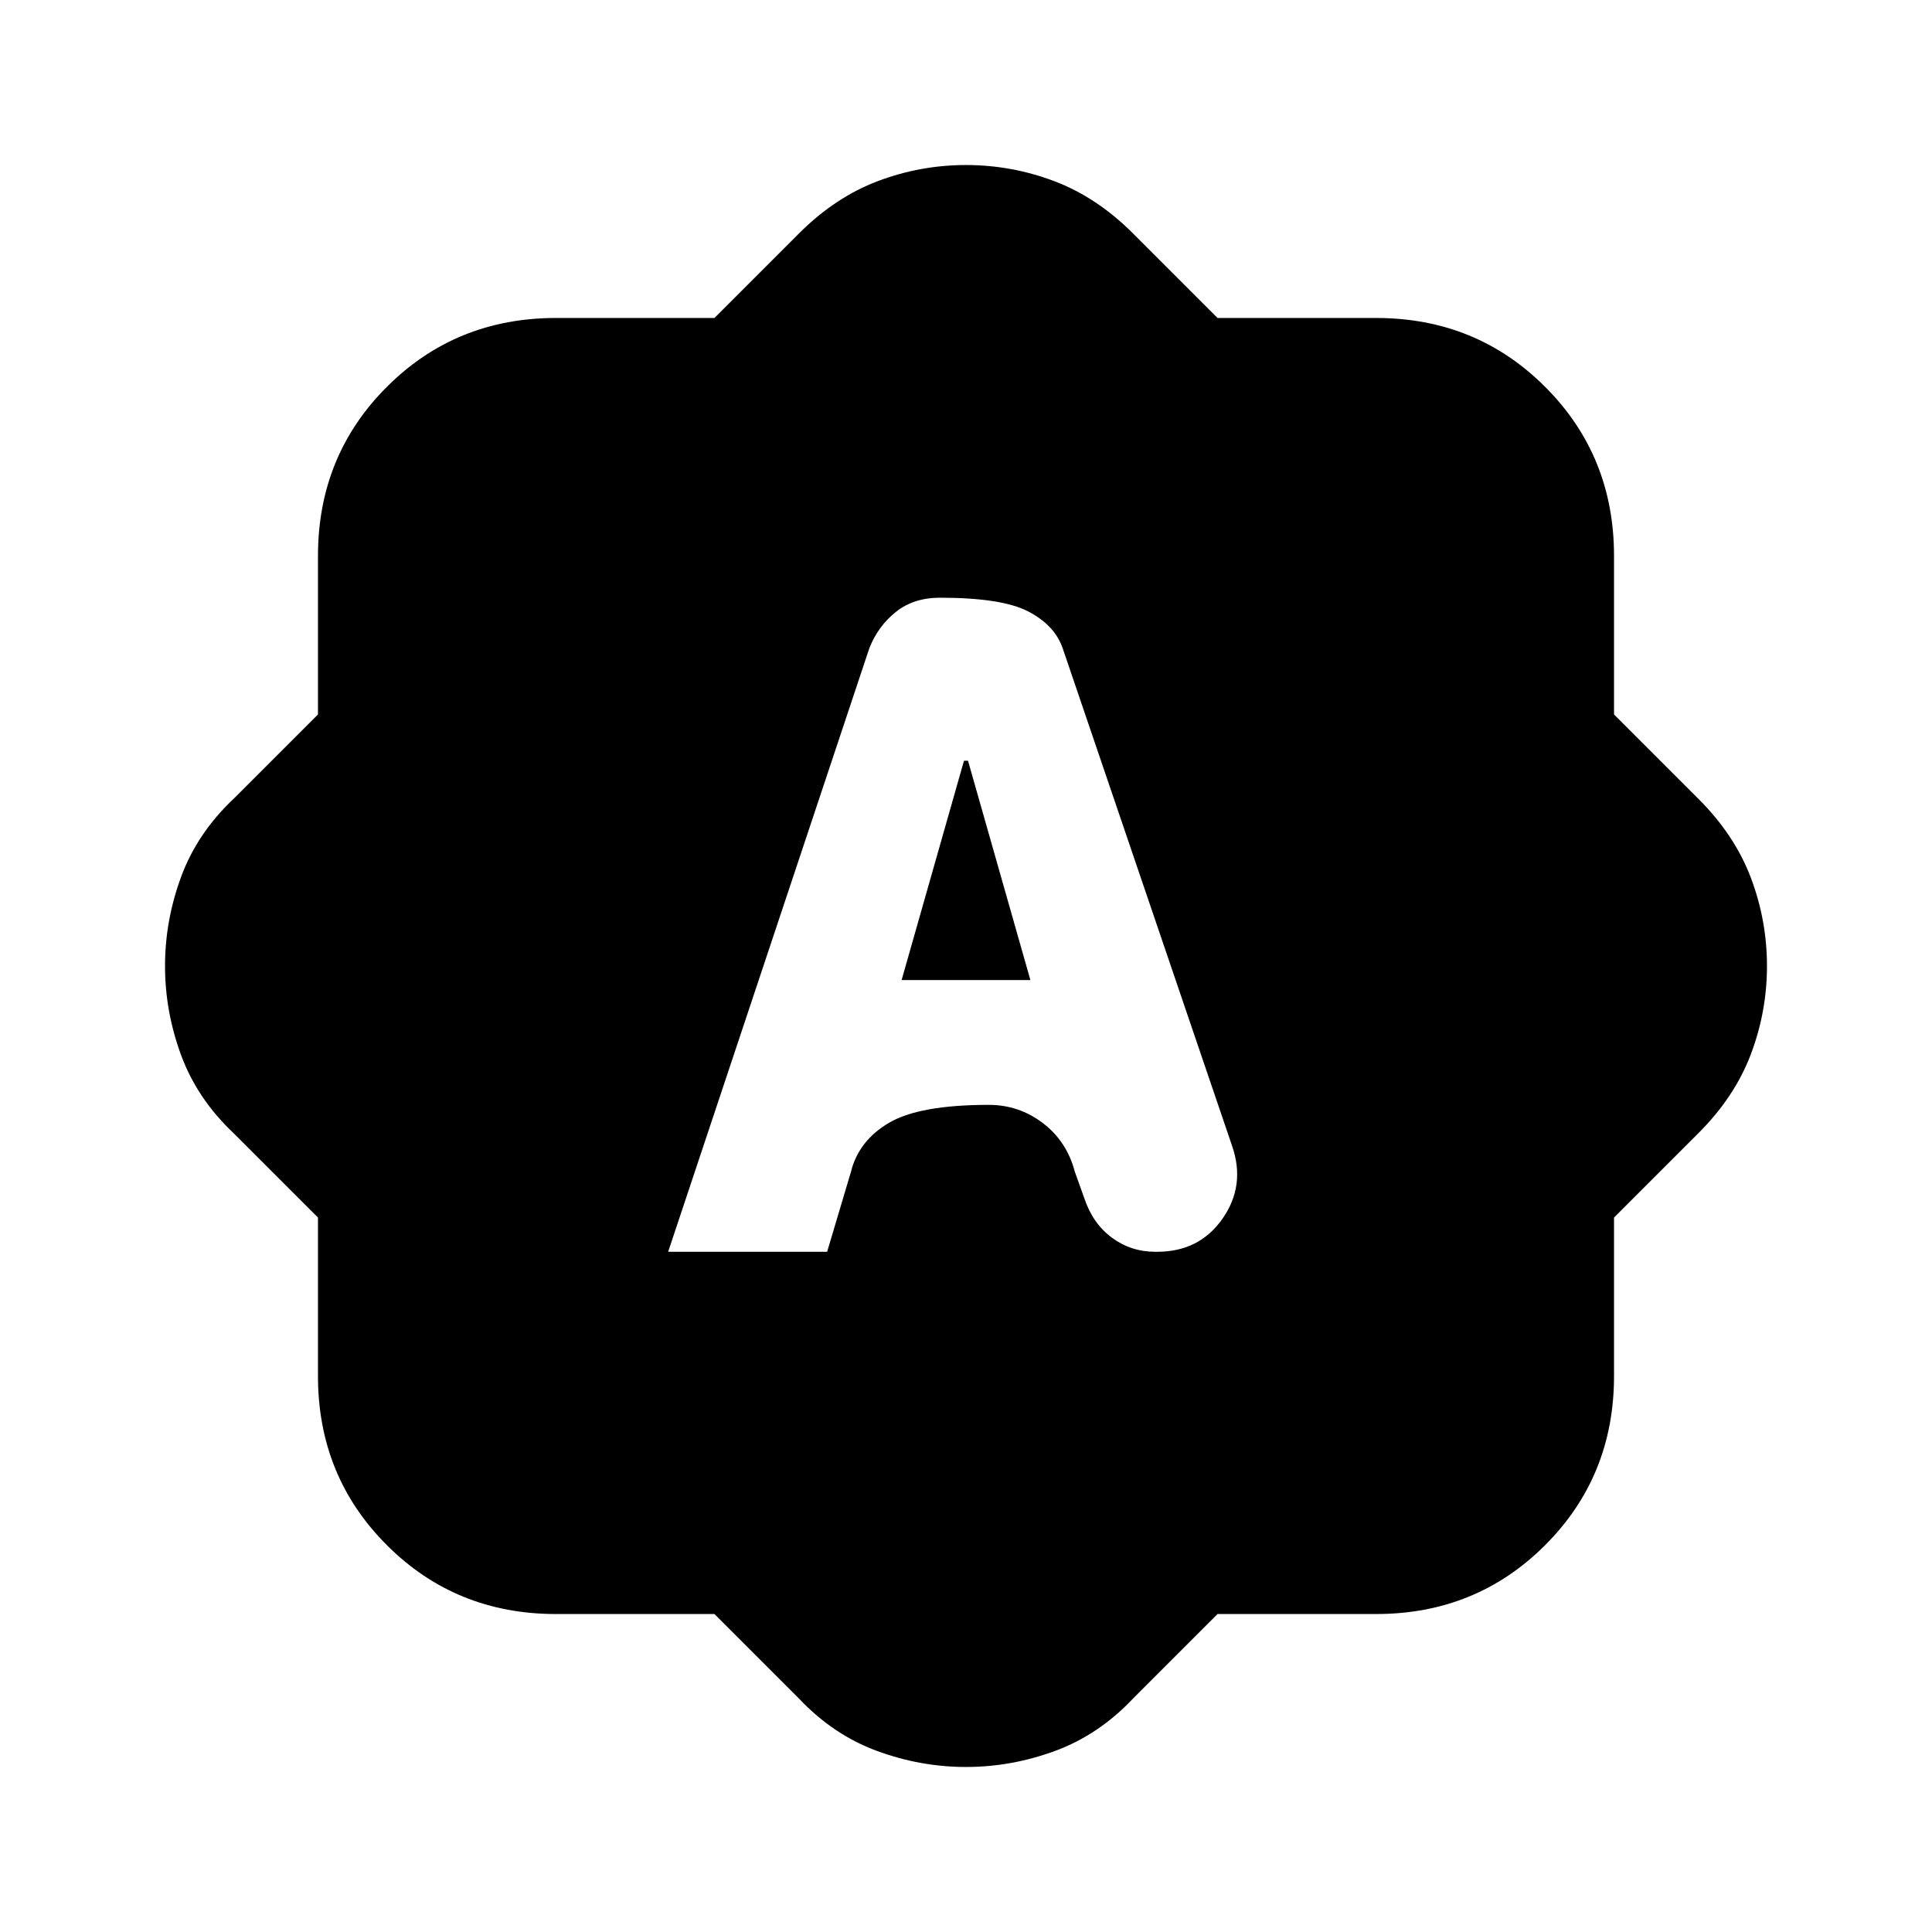 <svg xmlns="http://www.w3.org/2000/svg" height="20" viewBox="0 -960 960 960" width="20"><path d="M332-338h79l11.84-39.76q3.86-15.52 19.01-24.38Q457-411 491.34-411q14.9 0 26.78 9T534-378l4.77 13.36Q543-352 552.5-345t21.5 7h1q21 0 32.5-16.5t4.73-36.08L528-638q-4-11.4-17.13-18.2-13.13-6.8-43.82-6.8-13.05 0-21.88 7.05Q436.33-648.9 432-638L332-338Zm116-135 31-109h2l31 109h-64Zm-93 315h-78.74q-49.81 0-84.03-34.23Q158-226.45 158-276.26V-355l-42-42q-18-17-26-38.68T82-480q0-22.64 8-44.32T116-563l42-42v-78.74q0-49.81 34.23-84.03Q226.45-802 276.26-802H355l42-42q18-18 39.18-26t43.82-8q22.64 0 43.82 8T563-844l42 42h78.74q49.81 0 84.03 34.23Q802-733.55 802-683.74V-605l42 42q18 18 26 39.18t8 43.82q0 22.64-8 43.82T844-397l-42 42v78.74q0 49.81-34.23 84.03Q733.55-158 683.74-158H605l-42 42q-17 18-38.68 26T480-82q-22.64 0-44.32-8T397-116l-42-42Z"/></svg>